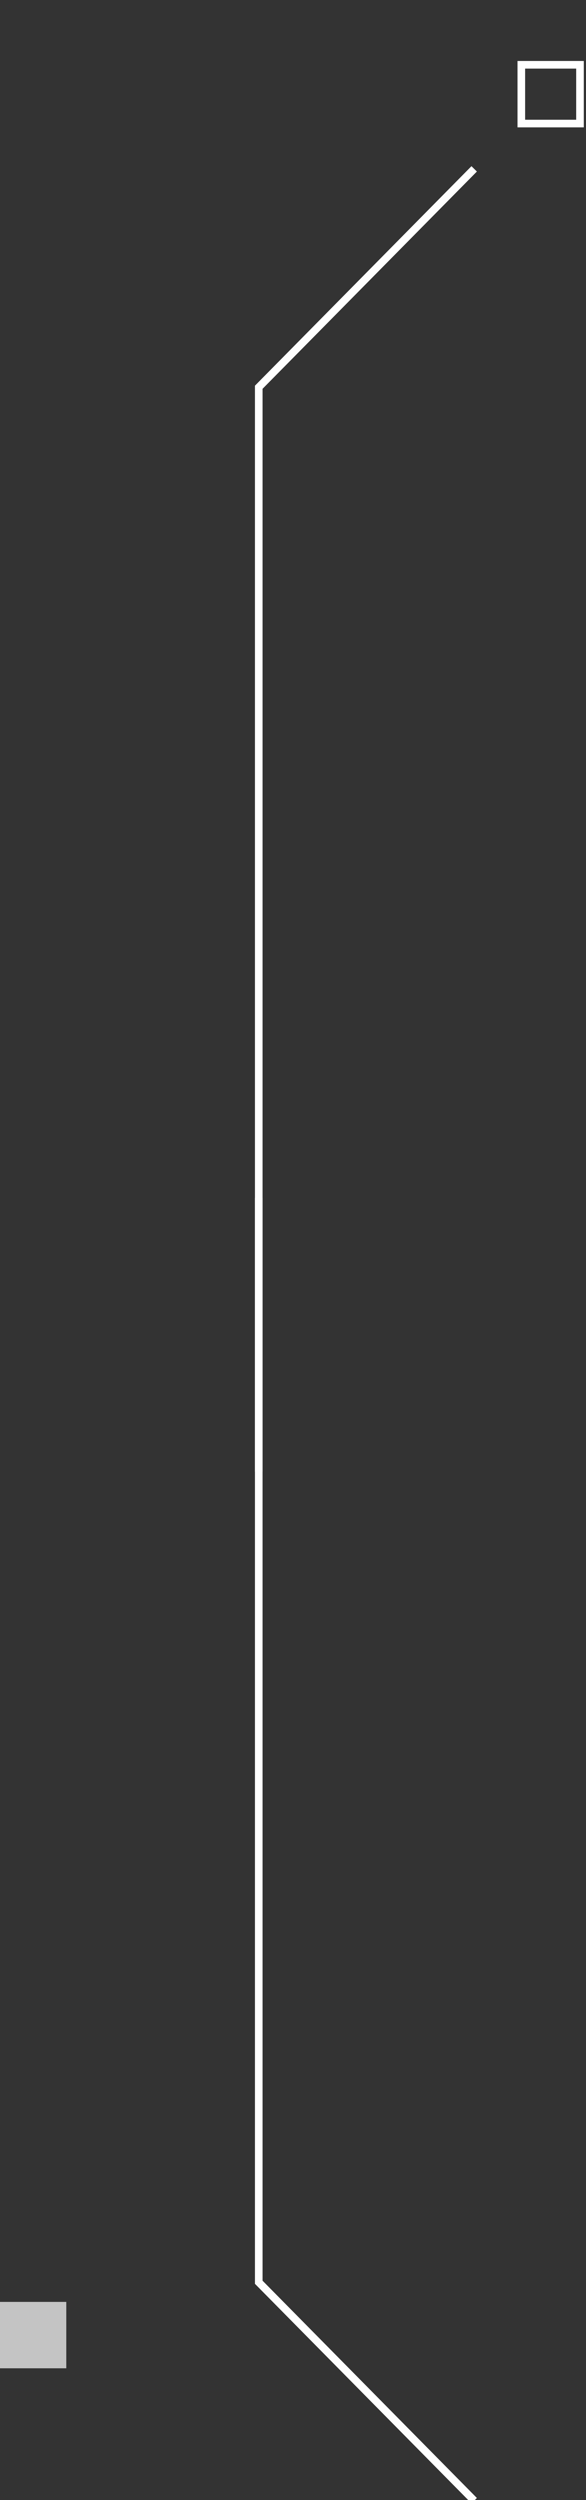 <svg width="77" height="328" viewBox="0 0 77 328" fill="none" xmlns="http://www.w3.org/2000/svg">
<rect x="0" y="0" width="77" height="328" fill="#333333" stroke="none"/>
<g clip-path="url(#clip0)">
<rect y="302" width="8.71" height="8.71" fill="#C4C4C4"/>
<rect x="68.5" y="8.5" width="7.71" height="7.71" stroke="white"/>
<path d="M34 157.15V299.423L62.306 328.076" stroke="white"/>
<path d="M34 193.078V50.805L62.306 22.153" stroke="white"/>
</g>
<defs>
<clipPath id="clip0">
<rect width="77" height="328" fill="white"/>
</clipPath>
</defs>
</svg>
